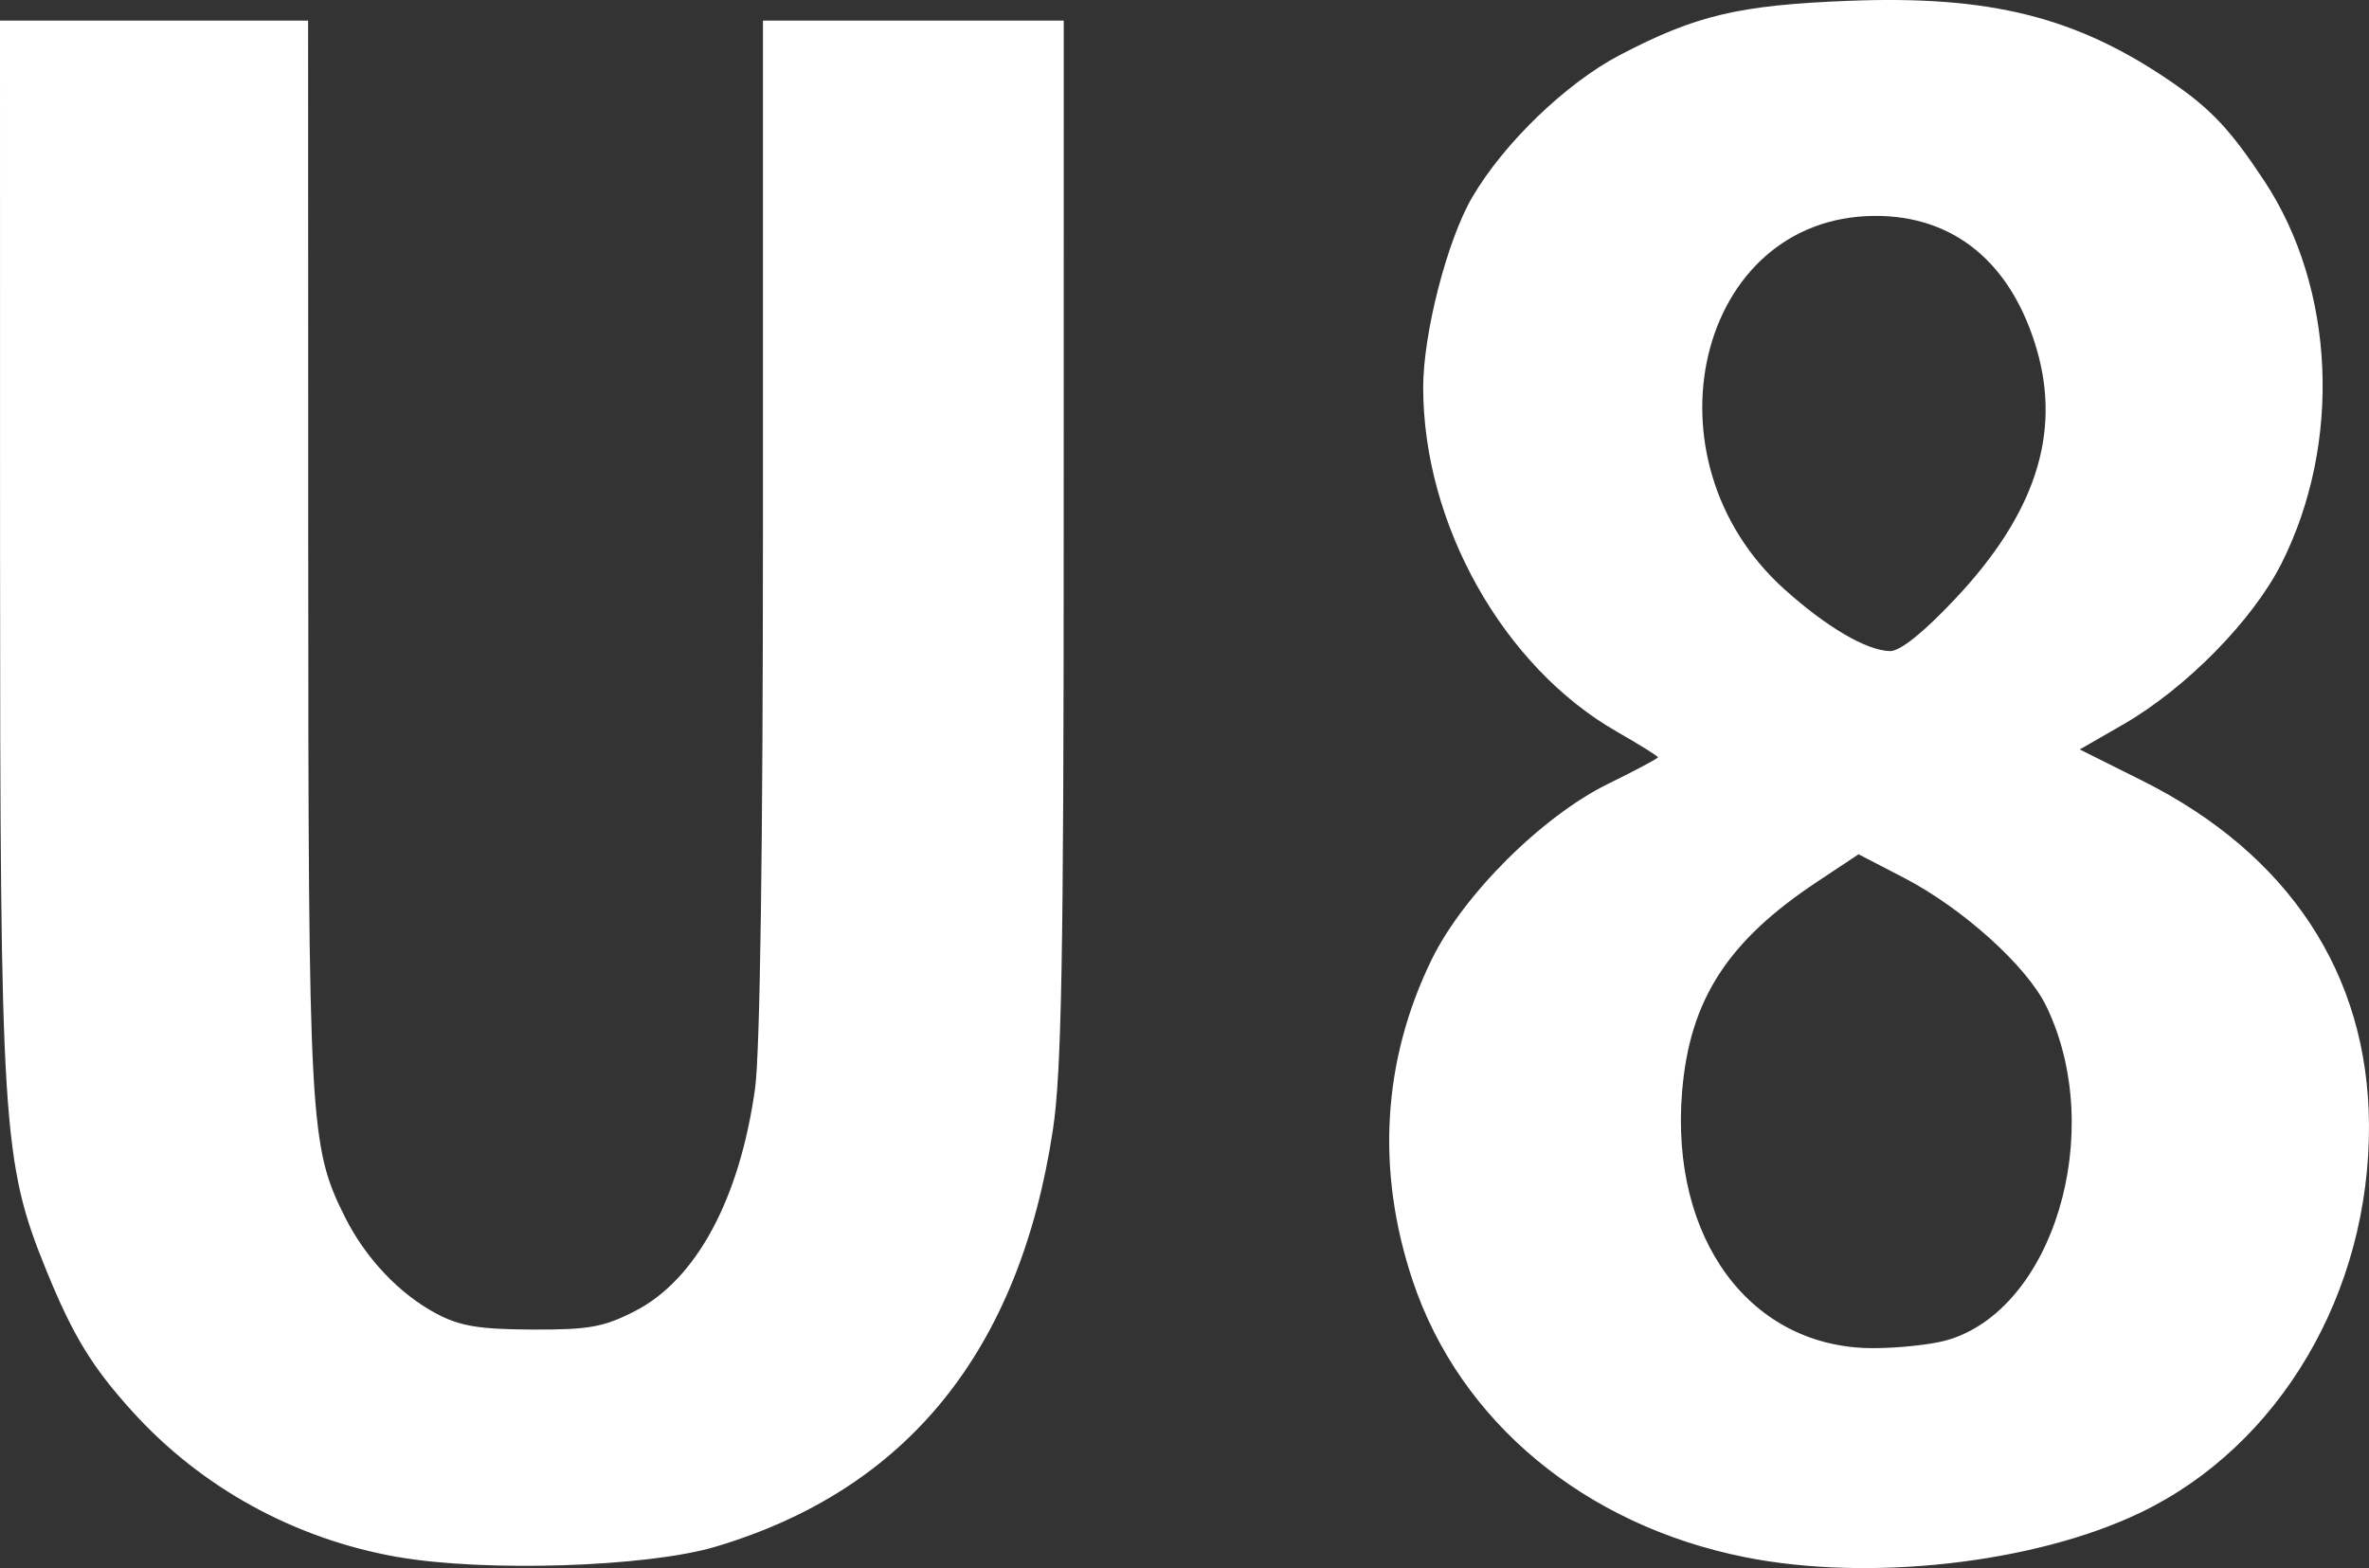 <?xml version="1.0" encoding="UTF-8" standalone="no"?>
<!-- Created with Inkscape (http://www.inkscape.org/) -->

<svg
   width="106.798mm"
   height="70.705mm"
   viewBox="0 0 106.798 70.705"
   version="1.1"
   id="svg4964"
   inkscape:version="1.2.2 (b0a8486541, 2022-12-01)"
   sodipodi:docname="u8_logo.svg"
   xmlns:inkscape="http://www.inkscape.org/namespaces/inkscape"
   xmlns:sodipodi="http://sodipodi.sourceforge.net/DTD/sodipodi-0.dtd"
   xmlns="http://www.w3.org/2000/svg"
   xmlns:svg="http://www.w3.org/2000/svg">
  <rect x="0" y="0" width="106.798" height="70.705" fill="#333333" stroke="none"/>
  <sodipodi:namedview
     id="namedview4966"
     pagecolor="#505050"
     bordercolor="#ffffff"
     borderopacity="1"
     inkscape:showpageshadow="0"
     inkscape:pageopacity="0"
     inkscape:pagecheckerboard="1"
     inkscape:deskcolor="#505050"
     inkscape:document-units="mm"
     showgrid="false"
     inkscape:zoom="0.2102413"
     inkscape:cx="0"
     inkscape:cy="49.942613"
     inkscape:window-width="951"
     inkscape:window-height="502"
     inkscape:window-x="0"
     inkscape:window-y="0"
     inkscape:window-maximized="1"
     inkscape:current-layer="layer1" />
  <defs
     id="defs4961" />
  <g
     inkscape:label="Layer 1"
     inkscape:groupmode="layer"
     id="layer1"
     transform="translate(-105.169,-134.542)">
    <path
       style="fill:#ffffff;fill-opacity:1;stroke-width:1"
       d="m 123.093,204.747 c -4.639,-0.815 -8.845,-3.124 -11.963,-6.569 -1.814,-2.004 -2.673,-3.413 -3.868,-6.345 -1.987,-4.873 -2.088,-6.465 -2.091,-32.798 l -0.002,-23.564 h 6.945 6.945 l 0.006,24.06 c 0.006,25.7 0.062,26.707 1.659,29.895 0.929,1.855 2.456,3.466 4.123,4.35 1.059,0.562 1.919,0.704 4.307,0.715 2.56,0.011 3.218,-0.106 4.63,-0.827 2.766,-1.413 4.729,-5.048 5.424,-10.042 0.226,-1.625 0.356,-10.885 0.356,-25.355 v -22.796 h 6.78 6.78 l -0.002,23.398 c -10e-4,18.812 -0.097,24.026 -0.484,26.598 -1.504,9.979 -6.576,16.249 -15.223,18.819 -3.078,0.915 -10.391,1.149 -14.321,0.459 z m 60.752,0.009 c -7.238,-1.442 -12.859,-6.114 -14.985,-12.454 -1.665,-4.965 -1.372,-9.944 0.852,-14.498 1.428,-2.925 4.993,-6.471 7.967,-7.927 1.228,-0.601 2.232,-1.136 2.232,-1.189 0,-0.053 -0.836,-0.574 -1.859,-1.159 -5.113,-2.926 -8.724,-9.349 -8.724,-15.521 0,-2.436 1.085,-6.646 2.21,-8.57 1.427,-2.442 4.238,-5.151 6.66,-6.417 3.429,-1.792 5.354,-2.248 10.312,-2.442 6.387,-0.25 10.273,0.725 14.541,3.65 1.793,1.229 2.665,2.157 4.19,4.462 3.205,4.845 3.518,11.831 0.774,17.27 -1.285,2.548 -4.303,5.617 -7.117,7.238 l -1.971,1.135 2.814,1.406 c 6.61,3.304 10.186,8.726 10.225,15.505 0.044,7.585 -4.028,14.493 -10.32,17.508 -4.757,2.28 -12.206,3.118 -17.801,2.003 z m 9.056,-9.775 c 4.831,-1.342 7.254,-9.417 4.52,-15.065 -0.877,-1.812 -3.77,-4.421 -6.434,-5.802 l -2.031,-1.053 -1.874,1.244 c -4.033,2.677 -5.734,5.316 -6.079,9.429 -0.561,6.688 3.091,11.601 8.619,11.596 1.116,-9.9e-4 2.591,-0.158 3.278,-0.349 z m 0.405,-33.432 c 3.601,-3.817 4.79,-7.443 3.686,-11.241 -1.139,-3.918 -3.736,-6.056 -7.325,-6.031 -7.98,0.056 -10.603,10.946 -4.054,16.834 1.903,1.711 3.704,2.766 4.759,2.788 0.455,0.01 1.492,-0.82 2.935,-2.35 z"
       id="path410"
       sodipodi:nodetypes="cssccccsssccssccccssccsssssssssssssscssssssscsssssssscs" />
  </g>
</svg>
